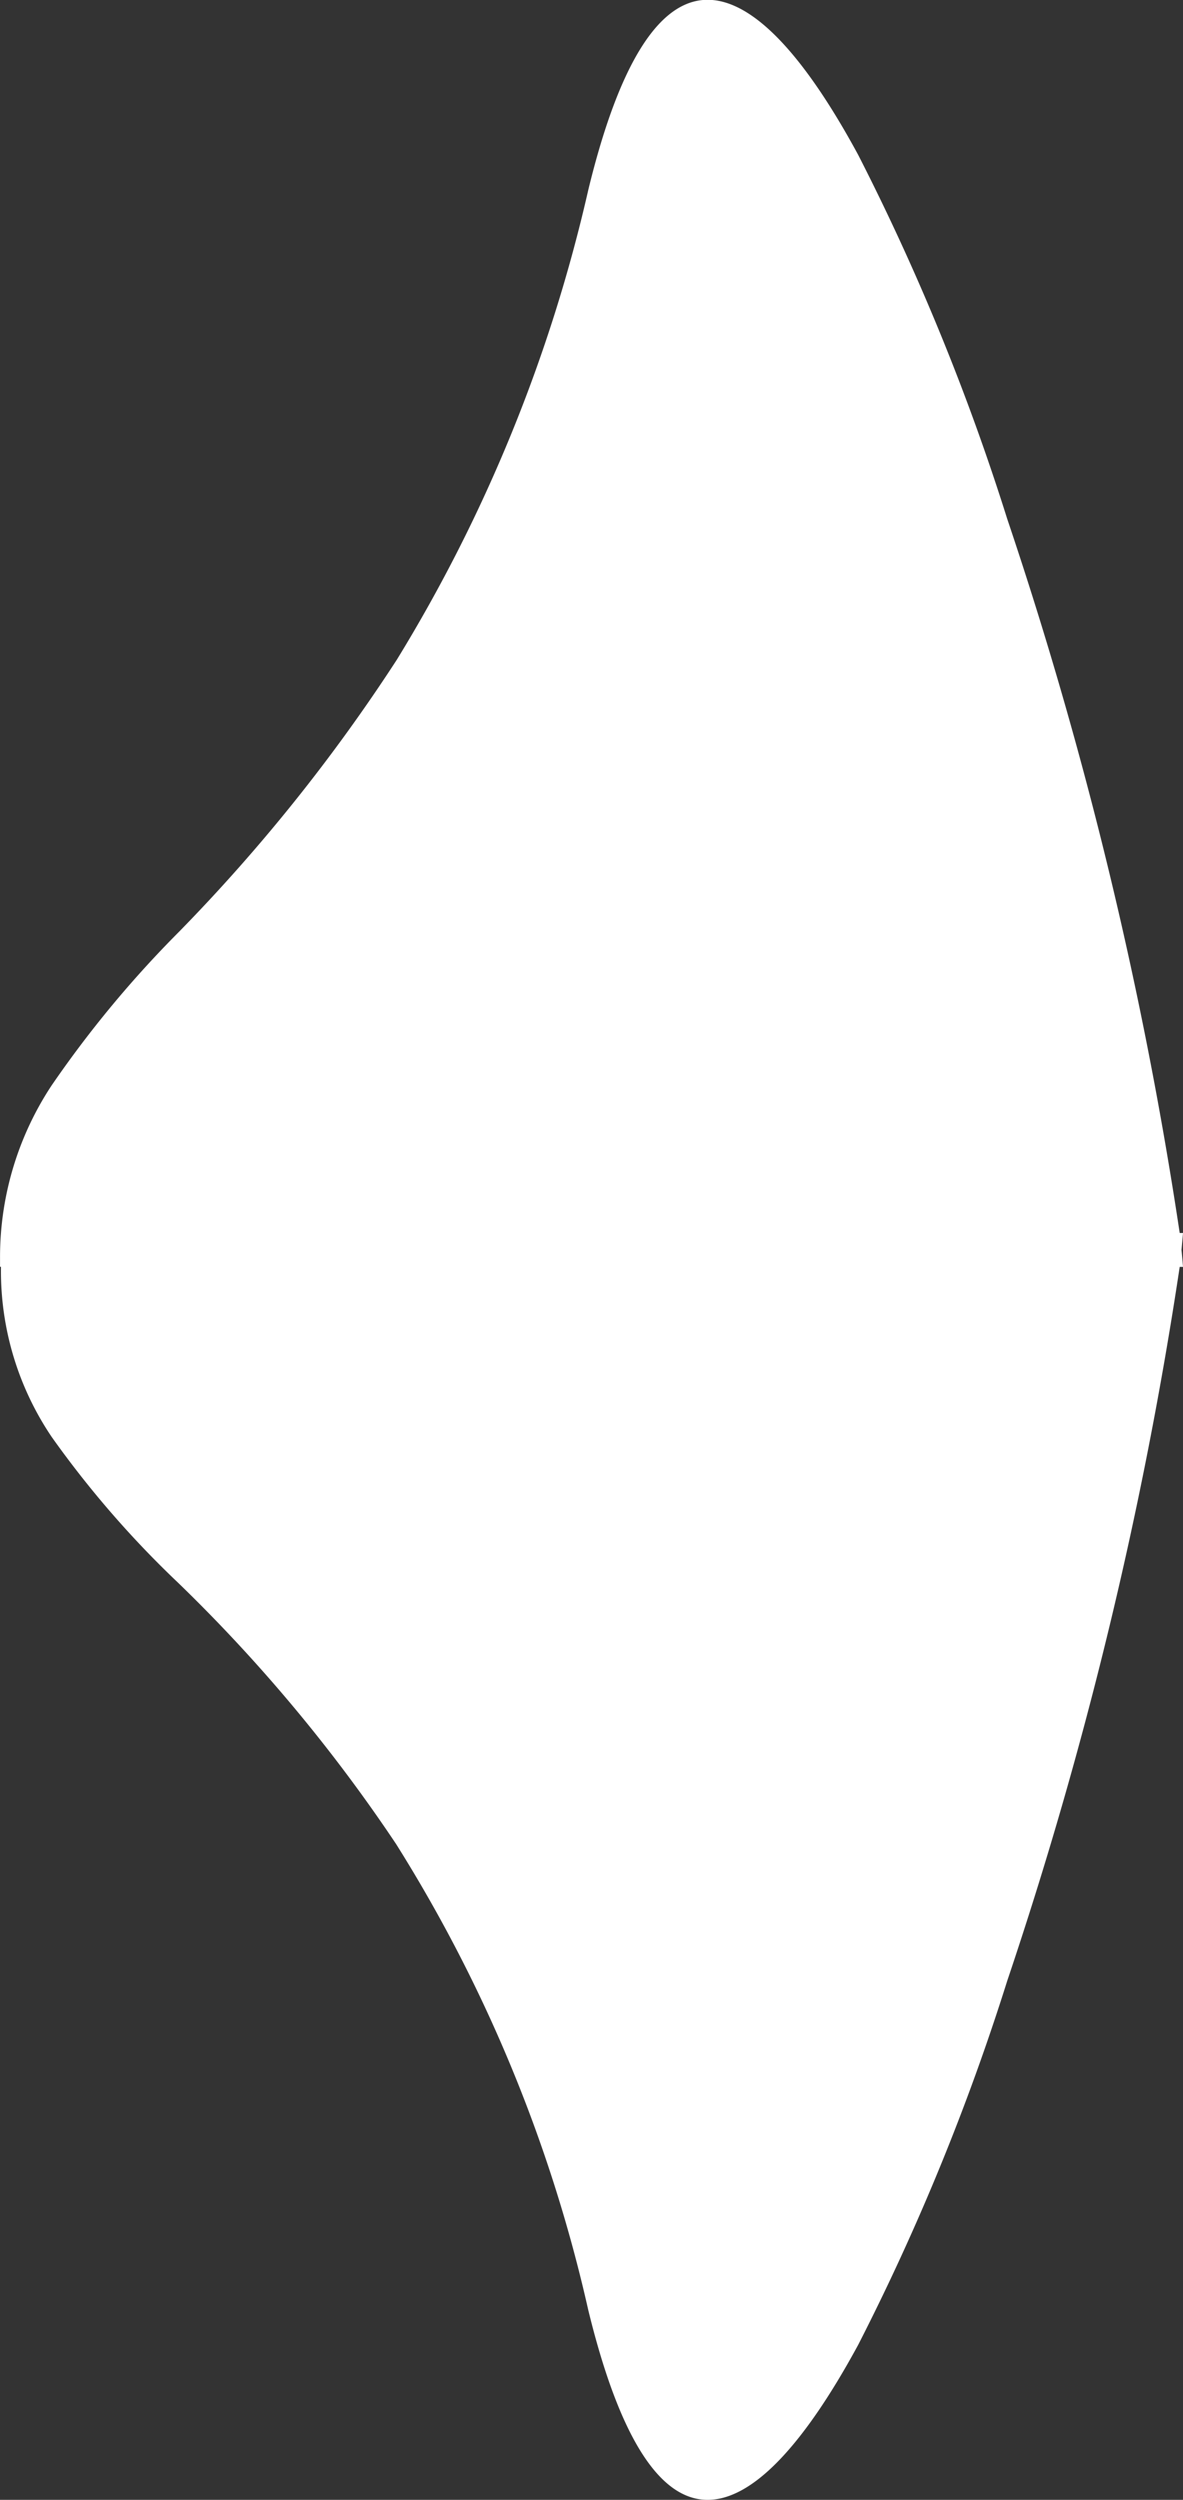 <svg xmlns="http://www.w3.org/2000/svg" width="29.75" height="62.852" viewBox="0 0 29.75 62.852">
  <rect x="0" y="0" width="29.75" height="62.852" fill="#333333" stroke="none"/>
  <path id="seta-esquerda" d="M11.955,0C10.847,0,9.572,1.311,8.167,3.9a58.921,58.921,0,0,0-3.746,9.147A105.231,105.231,0,0,0,.083,31H0c.011.137.023.28.038.426q-.021.22-.038.426H.083A105.251,105.251,0,0,0,4.422,49.81a58.922,58.922,0,0,0,3.746,9.147c1.4,2.585,2.679,3.9,3.787,3.9,1.221,0,2.231-1.607,3-4.777A39.237,39.237,0,0,1,19.77,46.266a44.1,44.1,0,0,1,5.472-6.835,27.515,27.515,0,0,0,3.215-3.877,7.826,7.826,0,0,0,1.292-4.315c0-.079,0-.158,0-.237h-.023q0-.032,0-.065a7.446,7.446,0,0,0-1.278-4.216,25.029,25.029,0,0,0-3.181-3.667,40.237,40.237,0,0,1-5.479-6.567,37.479,37.479,0,0,1-4.83-11.708C14.186,1.607,13.177,0,11.956,0Z" transform="translate(29.75 62.852) rotate(180)" fill="#fff"/>
</svg>
